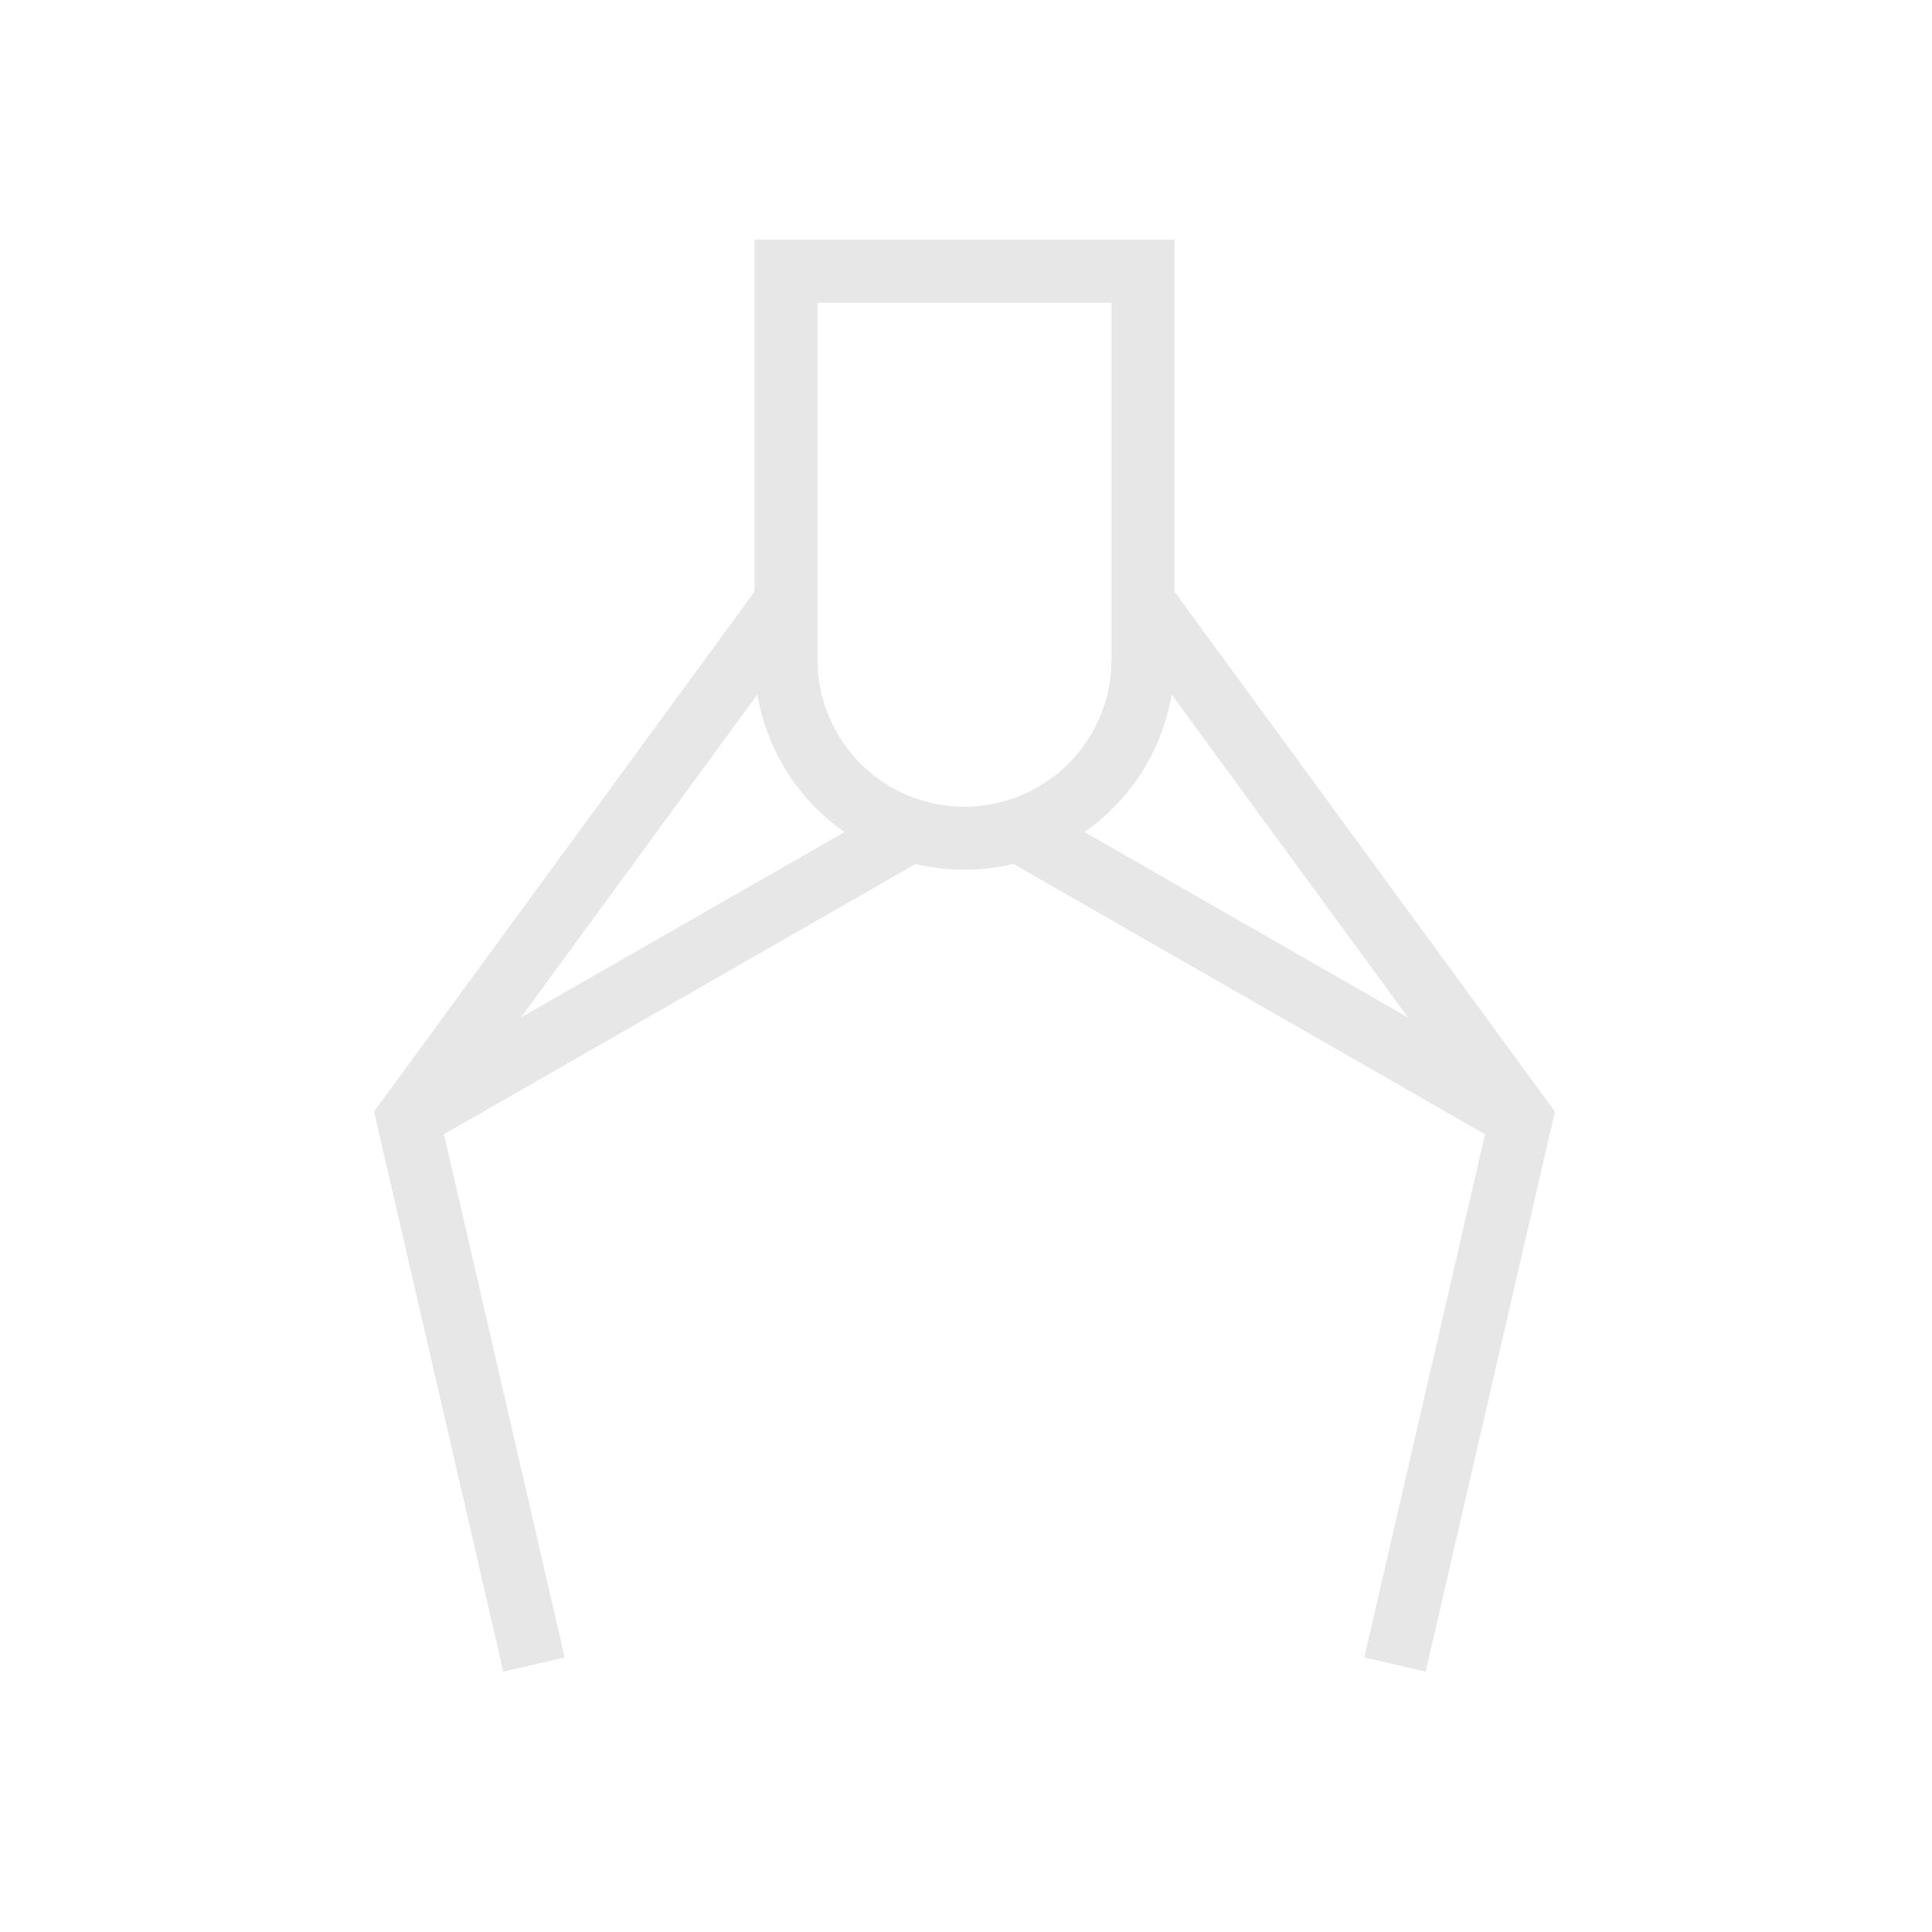<svg id="Tracés" xmlns="http://www.w3.org/2000/svg" viewBox="0 0 92 92"><defs><style>.cls-1{fill:none;}.cls-1,.cls-2{stroke:#e7e7e7;stroke-width:3px;}.cls-2{fill:#292929;}</style></defs><polyline class="cls-1" points="54.428 28.666 72.428 53.264 66.428 79.264"/><polyline class="cls-1" points="37.428 28.666 19.428 53.264 25.428 79.264"/><path class="cls-1" d="M37.428,28.666v2.748a8.5,8.5,0,0,0,17,0v-18.5h-17V28.666"/><line class="cls-2" x1="72.428" y1="53.264" x2="48.463" y2="39.529"/><line class="cls-2" x1="43.394" y1="39.529" x2="19.428" y2="53.264"/></svg>